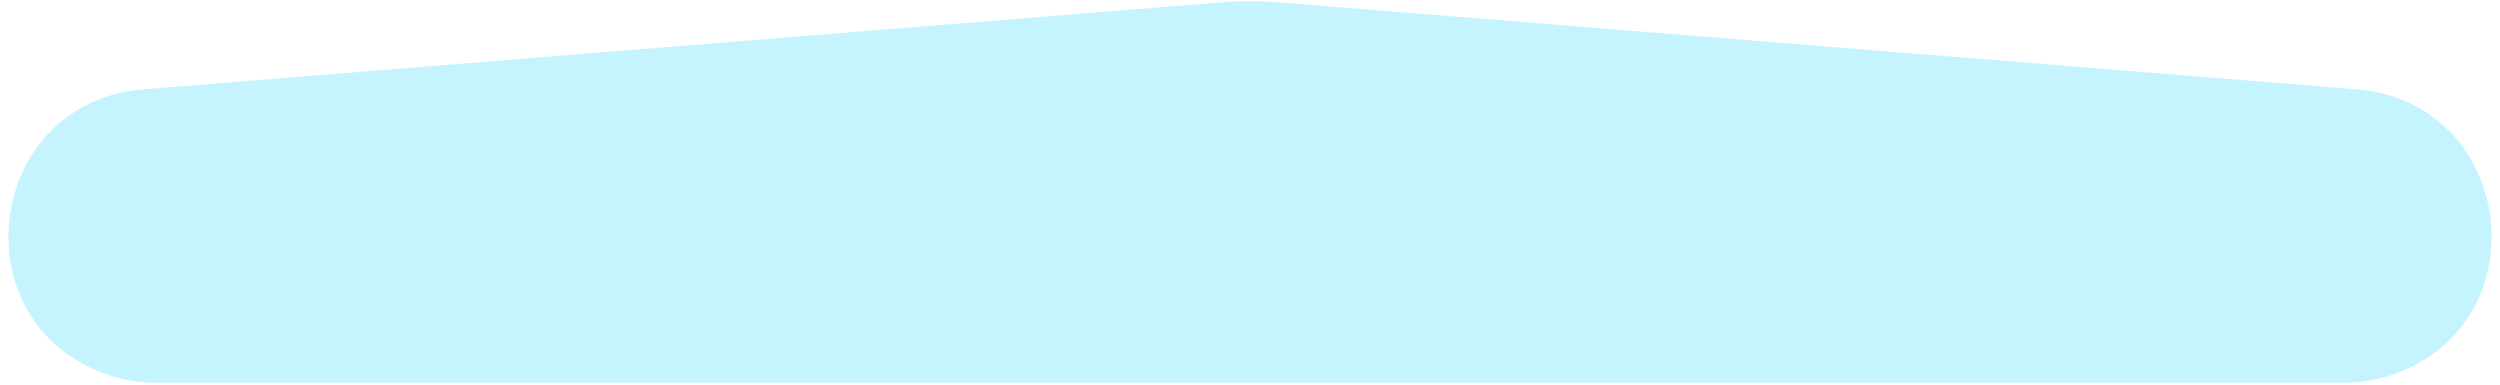 <svg width="65" height="10" viewBox="0 0 65 10" fill="none" xmlns="http://www.w3.org/2000/svg">
<path d="M31.723 0.063C32.24 0.021 32.76 0.021 33.277 0.063L61.268 2.322C65.397 2.656 66.116 8.404 62.196 9.744V9.744C61.798 9.88 61.381 9.95 60.96 9.95H4.04C3.619 9.95 3.202 9.88 2.804 9.744V9.744C-1.116 8.404 -0.397 2.656 3.732 2.322L31.723 0.063Z" fill="#6FE3FC" fill-opacity="0.4"/>
</svg>

